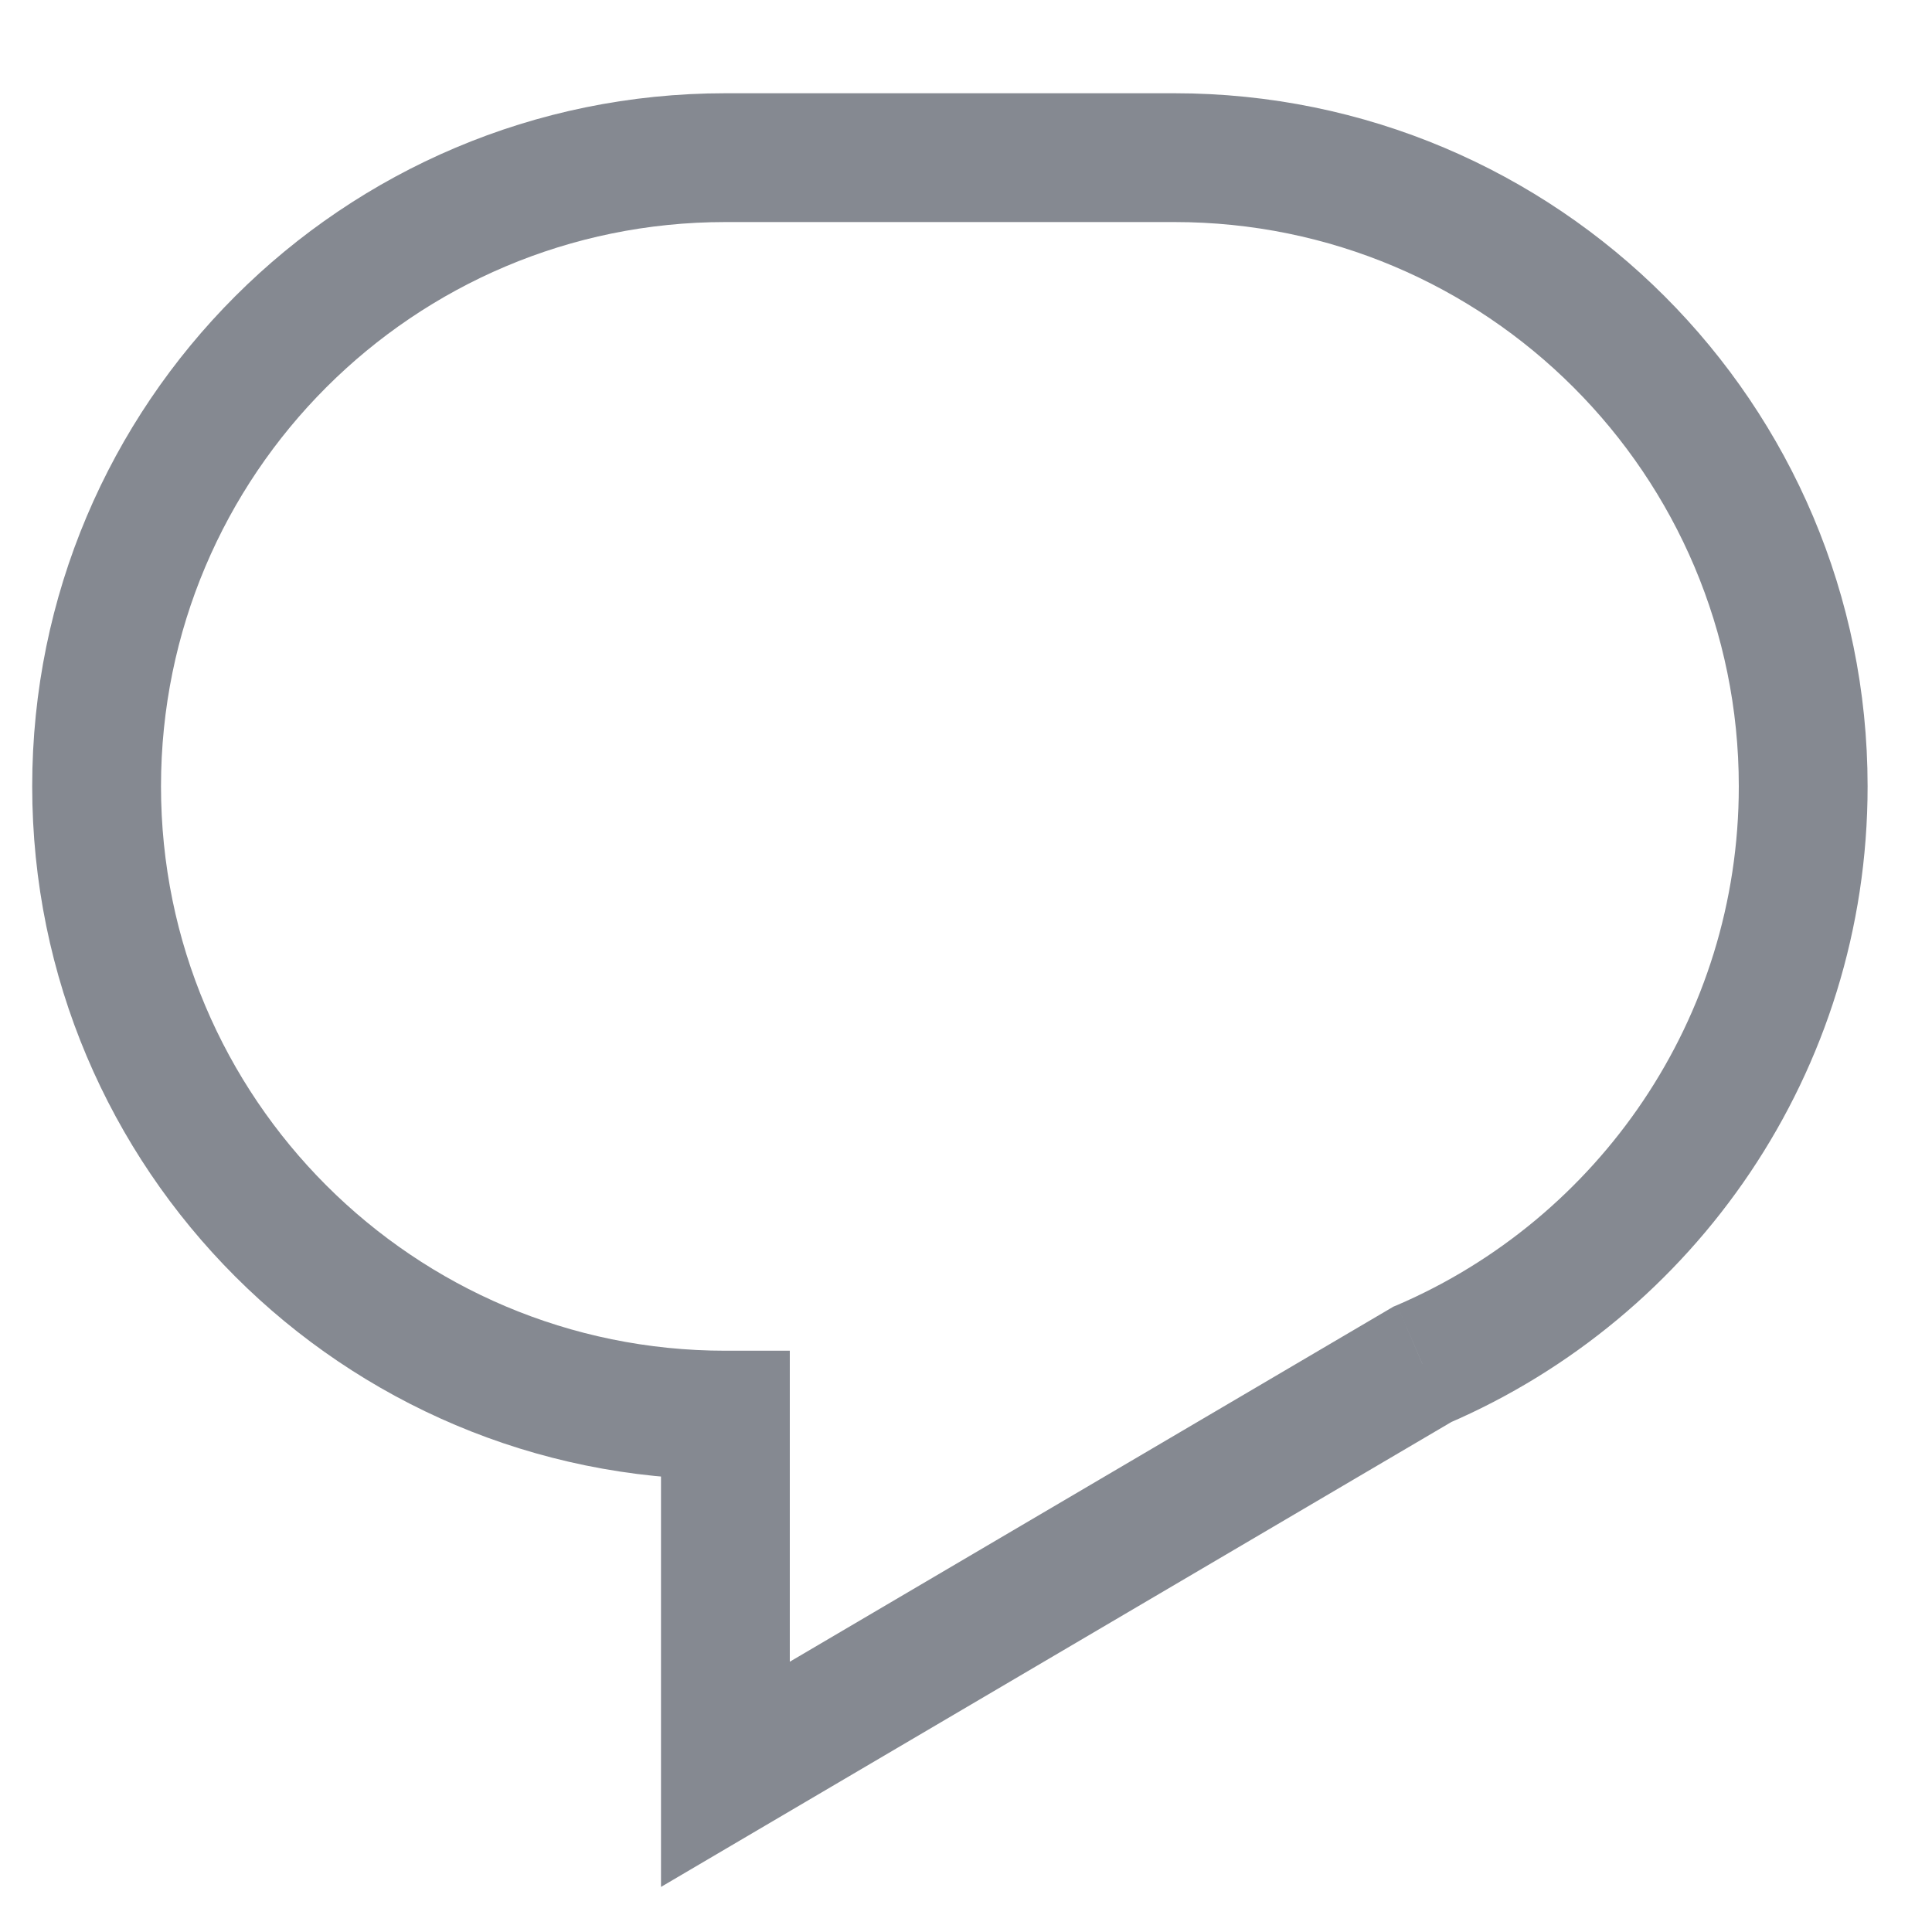 <svg width="15" height="15" viewBox="0 0 15 15" fill="none" xmlns="http://www.w3.org/2000/svg">
<path d="M5.632 10.987H6.132V10.487H5.632V10.987ZM5.632 13.776H5.132V14.65L5.885 14.207L5.632 13.776ZM11.044 10.592L10.847 10.133L10.818 10.145L10.791 10.161L11.044 10.592ZM1.25 6.105C1.25 3.685 3.212 1.724 5.632 1.724V0.724C2.659 0.724 0.25 3.133 0.25 6.105H1.25ZM5.632 10.487C3.212 10.487 1.25 8.525 1.25 6.105H0.25C0.25 9.078 2.659 11.487 5.632 11.487V10.487ZM5.632 10.487H5.632V11.487H5.632V10.487ZM6.132 13.776V10.987H5.132V13.776H6.132ZM10.791 10.161L5.378 13.345L5.885 14.207L11.298 11.023L10.791 10.161ZM13.5 6.105C13.5 7.911 12.408 9.462 10.847 10.133L11.242 11.052C13.157 10.229 14.5 8.324 14.5 6.105H13.5ZM9.118 1.724C11.538 1.724 13.5 3.685 13.5 6.105H14.5C14.5 3.133 12.091 0.724 9.118 0.724V1.724ZM5.632 1.724H9.118V0.724H5.632V1.724Z" fill="#858991"/>
</svg>
